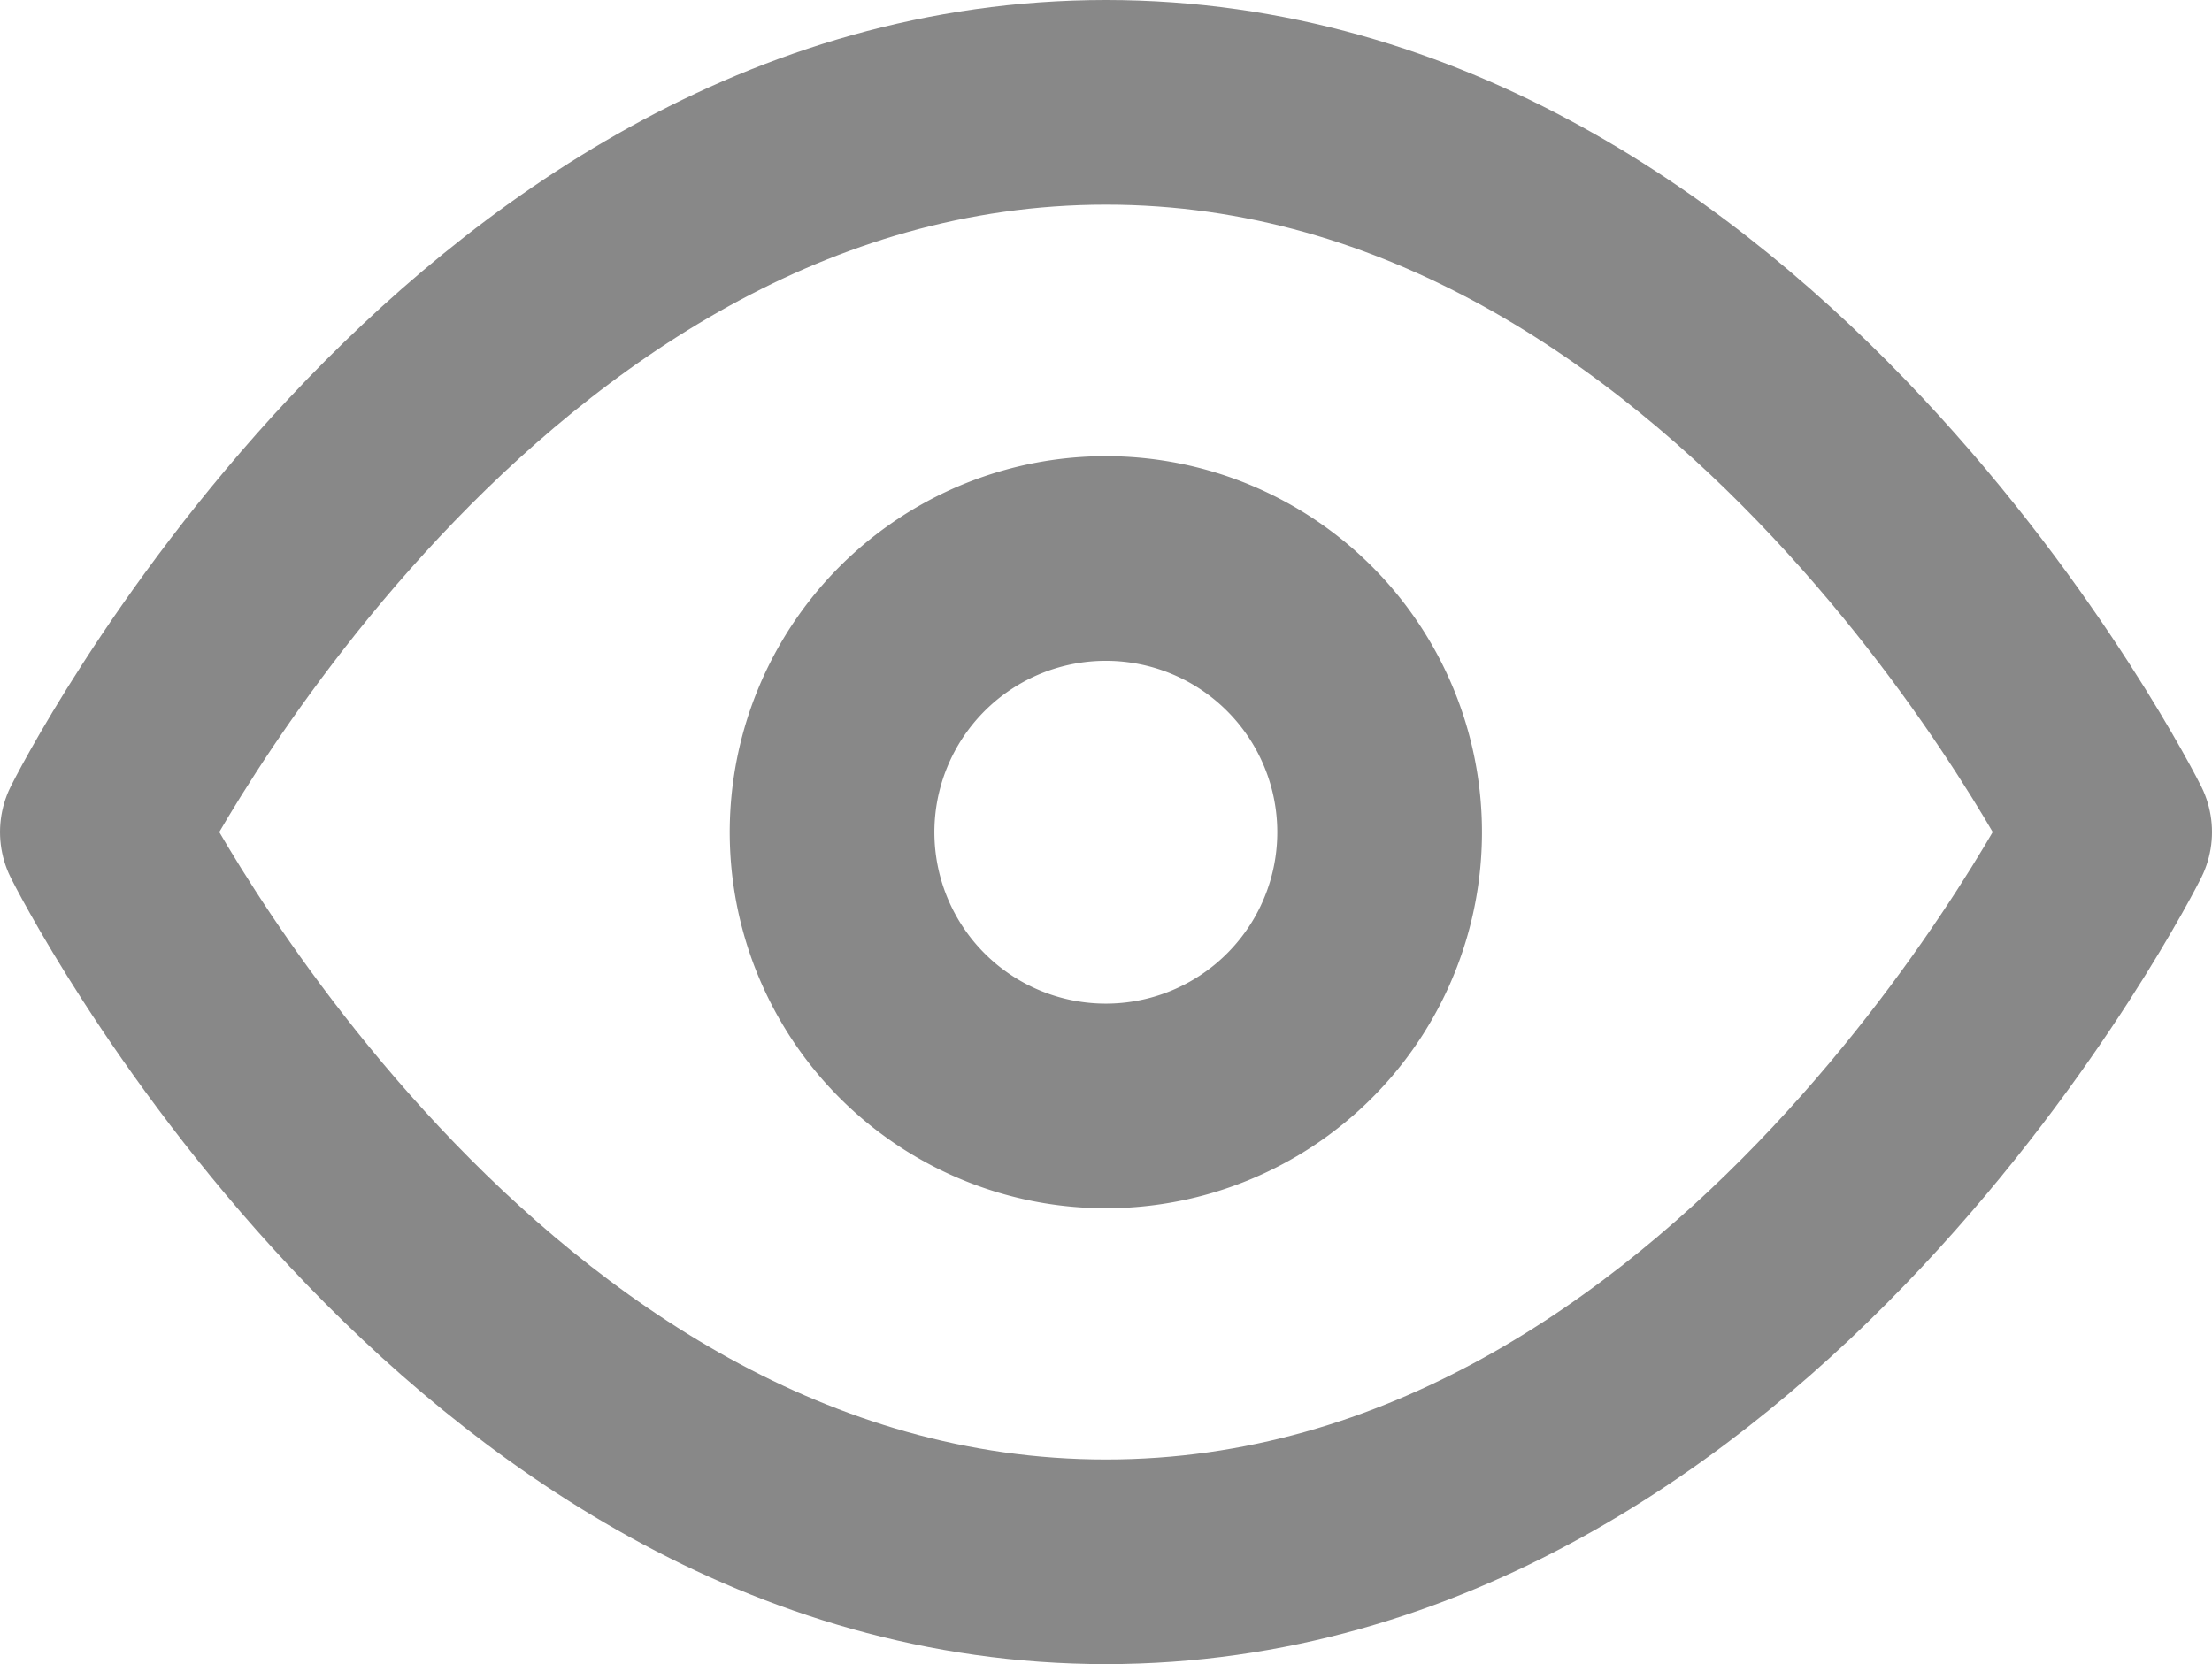 <svg xmlns="http://www.w3.org/2000/svg" width="14.05" height="10.573" viewBox="0 0 14.05 10.573">
  <g id="eye-gray" transform="translate(-0.85 -5.35)">
    <path id="Path_85789" data-name="Path 85789" d="M1.5,10.636S3.818,6,7.875,6s6.375,4.636,6.375,4.636-2.318,4.636-6.375,4.636S1.5,10.636,1.5,10.636Z" fill="none" stroke="#888" stroke-linecap="round" stroke-linejoin="round" stroke-width="1.3"/>
    <path id="Path_85790" data-name="Path 85790" d="M16.977,15.239A1.739,1.739,0,1,1,15.239,13.5,1.739,1.739,0,0,1,16.977,15.239Z" transform="translate(-7.364 -4.602)" fill="none" stroke="#888" stroke-linecap="round" stroke-linejoin="round" stroke-width="1.3"/>
  </g>
</svg>
